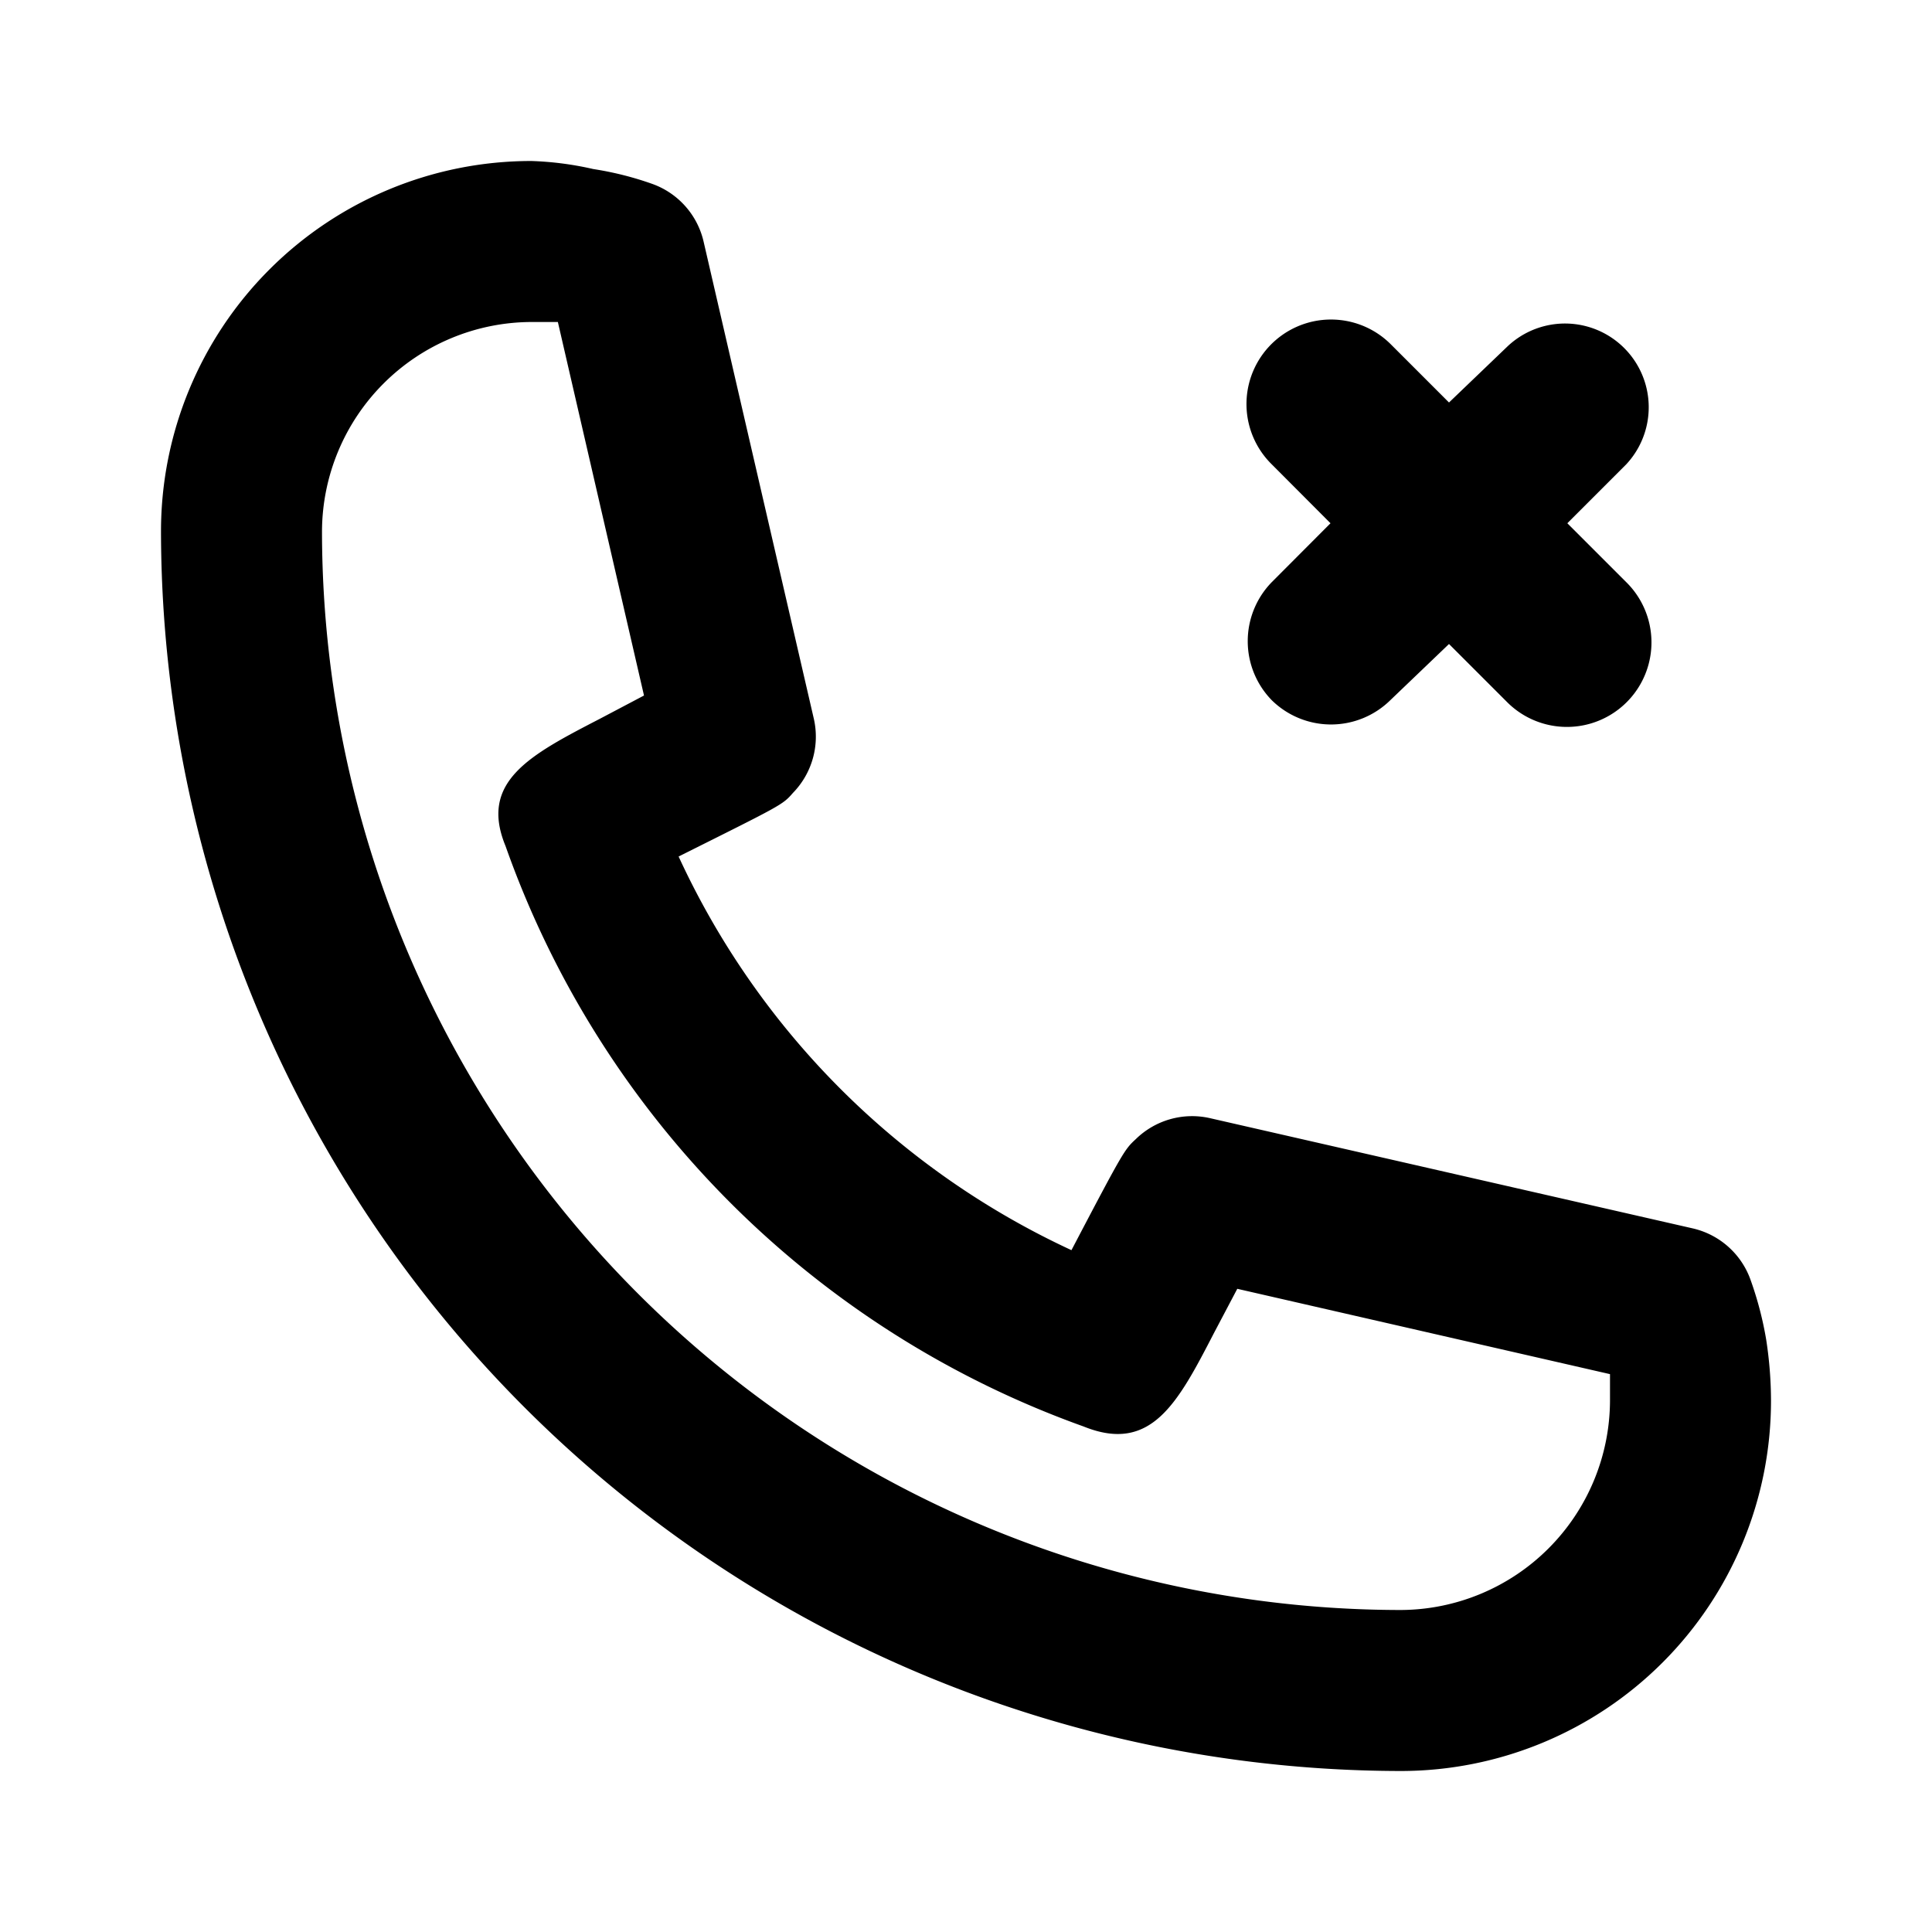 <svg xmlns="http://www.w3.org/2000/svg" viewBox="0 0 24 24"><path d="M6.6 2A4.6 4.6 0 0 0 2 6.6 15.42 15.42 0 0 0 17.4 22a4.6 4.6 0 0 0 4.6-4.6 5 5 0 0 0-.06-.76 4.3 4.3 0 0 0-.19-.73 1 1 0 0 0-.72-.65l-6-1.37a1 1 0 0 0-.92.26c-.14.13-.15.14-.8 1.38a10 10 0 0 1-4.88-4.89C9.71 10 9.72 10 9.85 9.85a1 1 0 0 0 .26-.92L8.74 3a1 1 0 0 0-.65-.72 4 4 0 0 0-.72-.18A4 4 0 0 0 6.6 2zm10.043 1.975A1.05 1.05 0 0 0 15.8 5.77l.728.73-.728.73a1.05 1.05 0 0 0 0 1.47 1.05 1.05 0 0 0 1.469 0L18 8l.73.73a1.05 1.05 0 0 0 1.47-1.5l-.73-.73.73-.73a1.04 1.04 0 0 0-1.47-1.47L18 5l-.73-.73a1.05 1.05 0 0 0-.627-.295zM6.6 4h.33L8 8.64l-.55.29c-.87.45-1.5.78-1.17 1.58a11.85 11.85 0 0 0 7.18 7.21c.84.34 1.17-.29 1.62-1.16l.29-.55L20 17.07v.33a2.61 2.61 0 0 1-2.6 2.6A13.41 13.41 0 0 1 4 6.6 2.61 2.61 0 0 1 6.6 4z"/></svg>